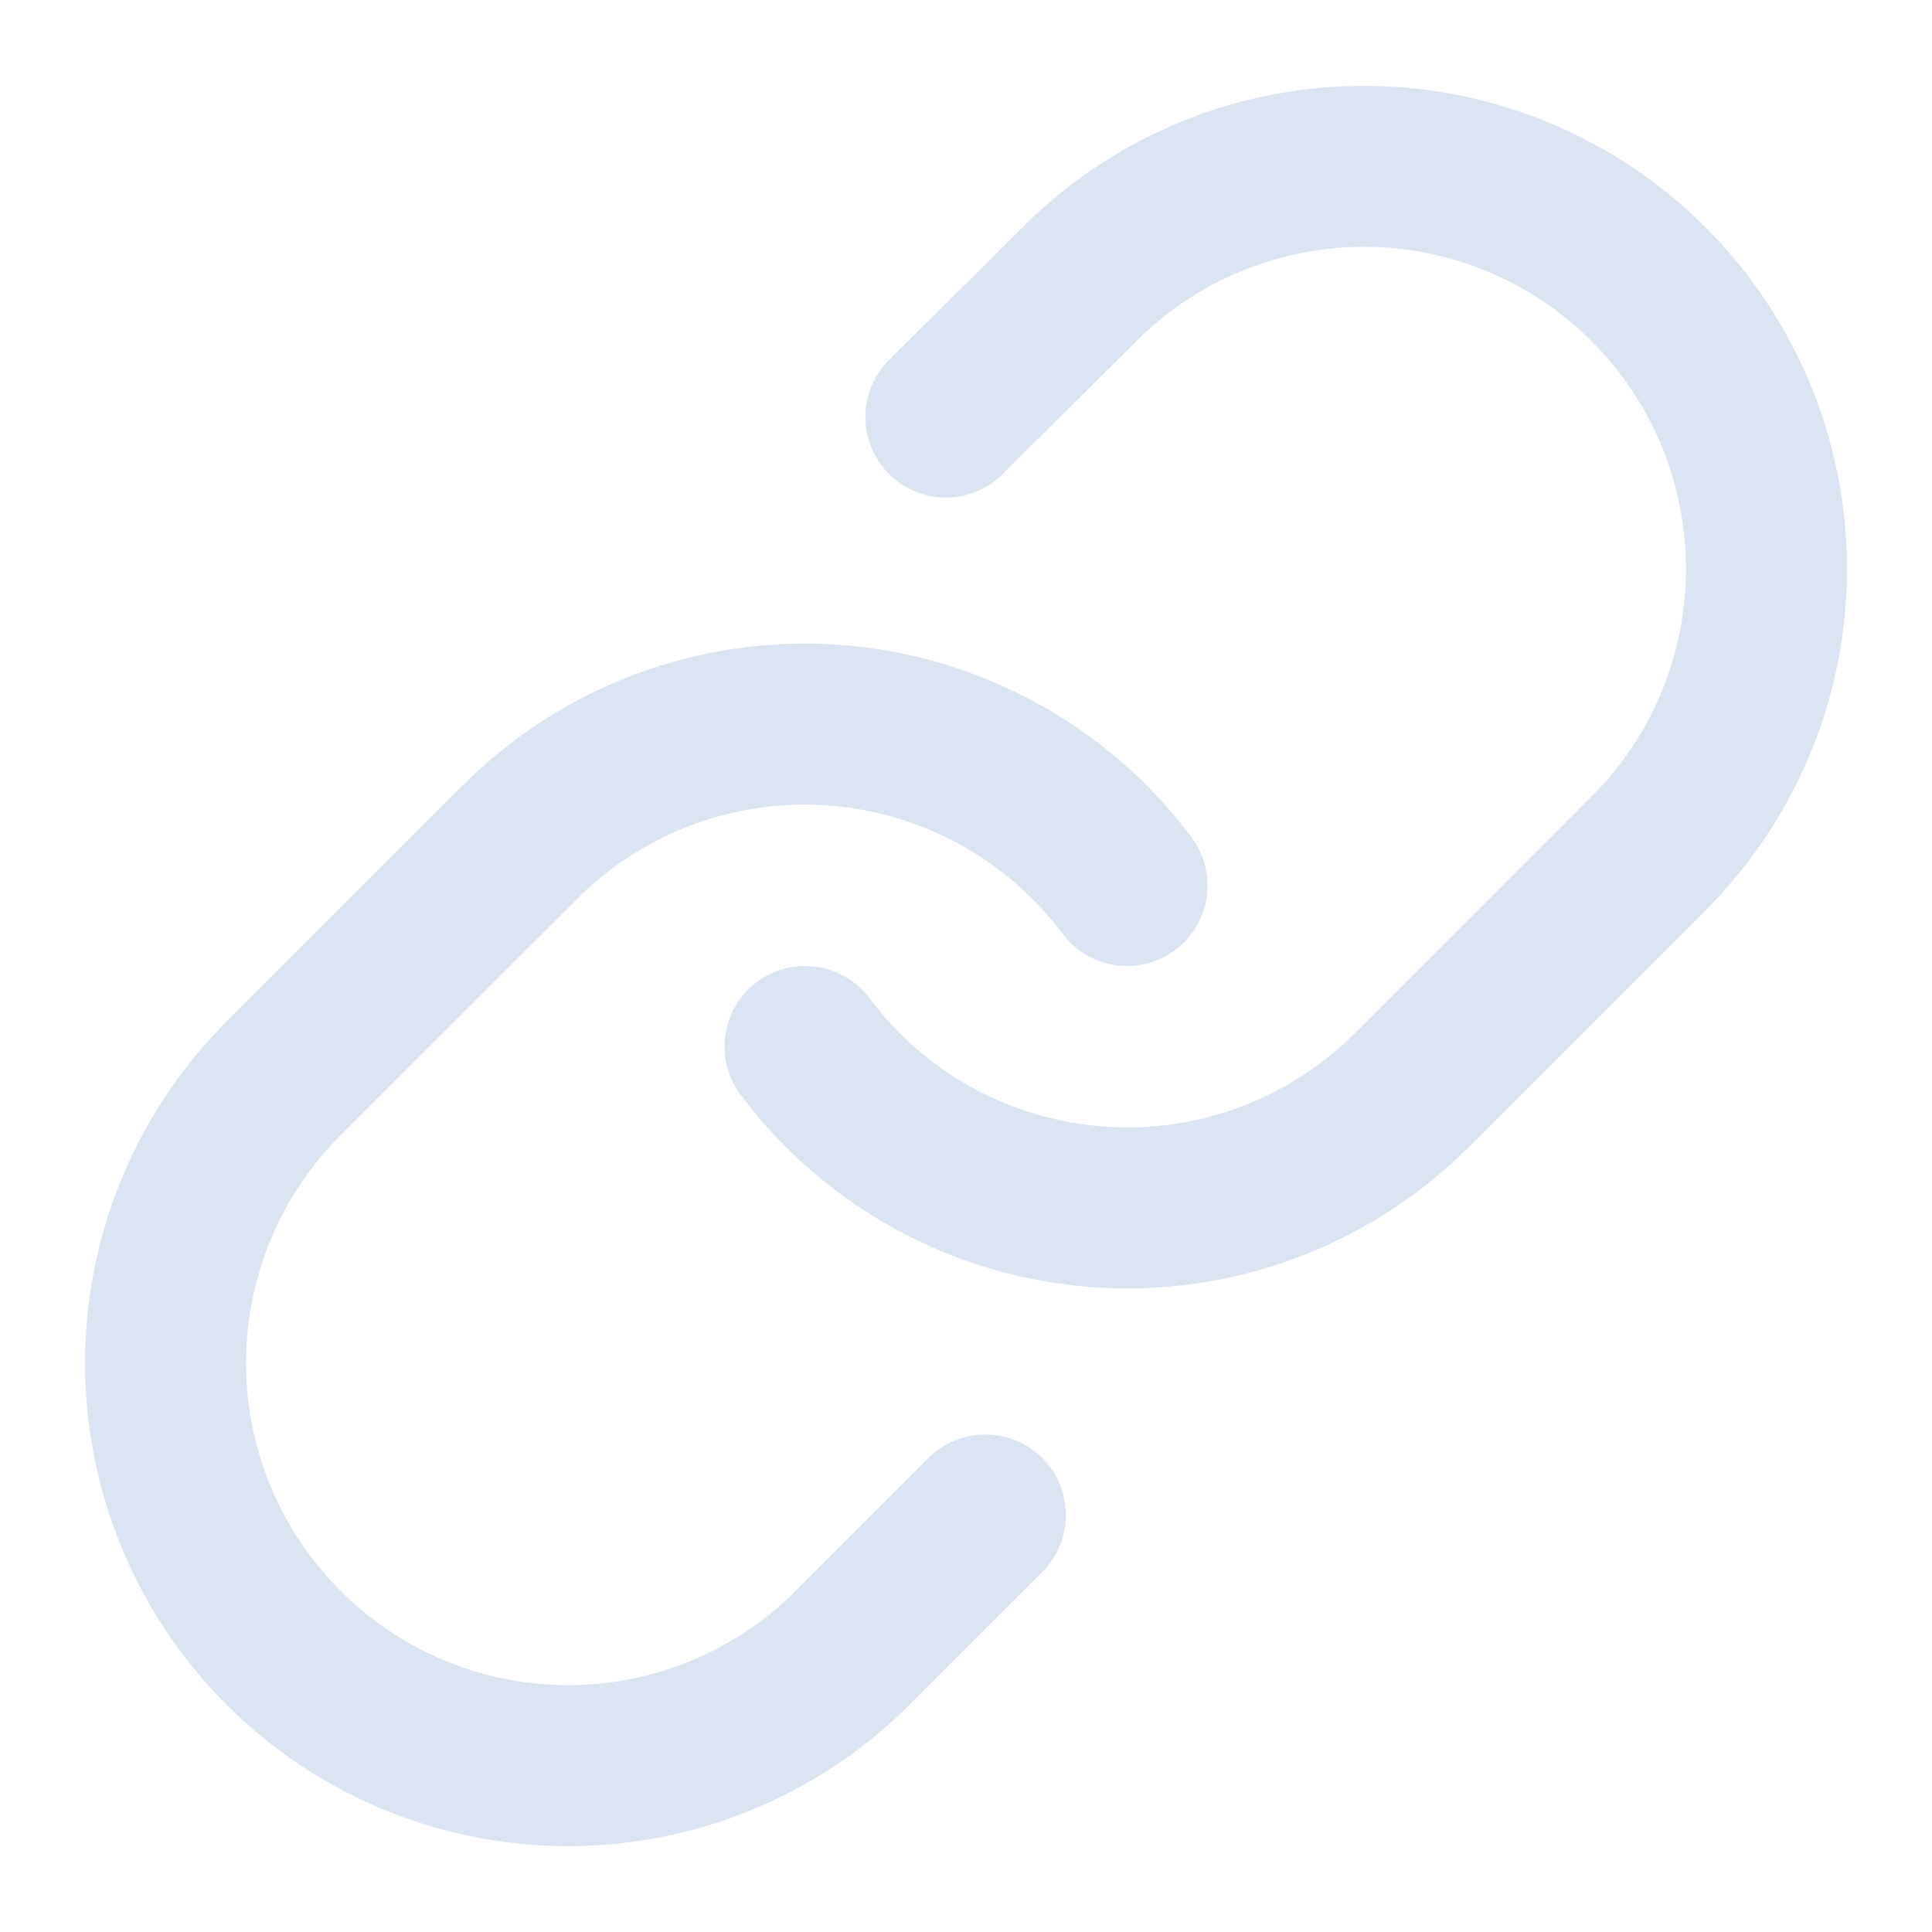 <svg width="20" height="20" viewBox="0 0 20 20" fill="none" xmlns="http://www.w3.org/2000/svg">
<g clip-path="url(#clip0_8126_369)">
<path fill-rule="evenodd" clip-rule="evenodd" d="M10.646 2.292C11.589 1.381 12.852 0.877 14.163 0.889C15.474 0.9 16.728 1.426 17.655 2.353C18.582 3.28 19.108 4.534 19.12 5.845C19.131 7.156 18.627 8.419 17.716 9.362C17.713 9.366 17.71 9.369 17.706 9.373L15.206 11.873C15.206 11.873 15.206 11.873 15.206 11.873C14.699 12.38 14.089 12.772 13.418 13.022C12.746 13.273 12.028 13.376 11.313 13.325C10.598 13.274 9.902 13.069 9.273 12.725C8.644 12.382 8.096 11.907 7.666 11.332C7.391 10.964 7.466 10.442 7.834 10.166C8.203 9.89 8.725 9.966 9.001 10.334C9.287 10.717 9.652 11.034 10.072 11.263C10.491 11.492 10.955 11.628 11.432 11.662C11.909 11.697 12.387 11.628 12.835 11.461C13.283 11.294 13.69 11.032 14.027 10.694L14.028 10.694L16.522 8.199C17.127 7.571 17.461 6.731 17.453 5.86C17.445 4.986 17.095 4.15 16.477 3.532C15.859 2.914 15.023 2.563 14.149 2.555C13.277 2.548 12.437 2.882 11.808 3.487L10.379 4.908C10.053 5.232 9.525 5.231 9.201 4.904C8.876 4.578 8.878 4.05 9.204 3.726L10.638 2.301L10.646 2.292ZM6.583 6.978C7.255 6.727 7.972 6.624 8.688 6.675C9.403 6.726 10.098 6.931 10.728 7.275C11.357 7.618 11.905 8.093 12.334 8.667C12.61 9.036 12.535 9.558 12.166 9.834C11.797 10.11 11.275 10.034 11 9.666C10.713 9.283 10.348 8.966 9.929 8.737C9.509 8.508 9.045 8.372 8.569 8.338C8.092 8.303 7.613 8.372 7.165 8.539C6.718 8.706 6.311 8.968 5.973 9.306L5.973 9.306L3.478 11.8C2.874 12.429 2.54 13.268 2.547 14.14C2.555 15.014 2.906 15.85 3.524 16.468C4.142 17.086 4.978 17.437 5.852 17.445C6.723 17.452 7.563 17.118 8.191 16.514L9.611 15.094C9.936 14.769 10.464 14.769 10.79 15.094C11.115 15.419 11.115 15.947 10.79 16.273L9.364 17.698C9.362 17.7 9.36 17.702 9.358 17.704C9.357 17.705 9.355 17.706 9.354 17.708C8.411 18.619 7.148 19.122 5.837 19.111C4.526 19.1 3.272 18.574 2.345 17.647C1.418 16.72 0.892 15.466 0.881 14.155C0.869 12.844 1.373 11.581 2.284 10.638C2.288 10.634 2.291 10.631 2.294 10.627L4.794 8.127C4.794 8.127 4.794 8.127 4.794 8.127C5.301 7.62 5.911 7.228 6.583 6.978Z" fill="#DAE4F2"/>
</g>
<defs>
<clipPath id="clip0_8126_369">
<rect width="20" height="20" fill="white"/>
</clipPath>
</defs>
</svg>
